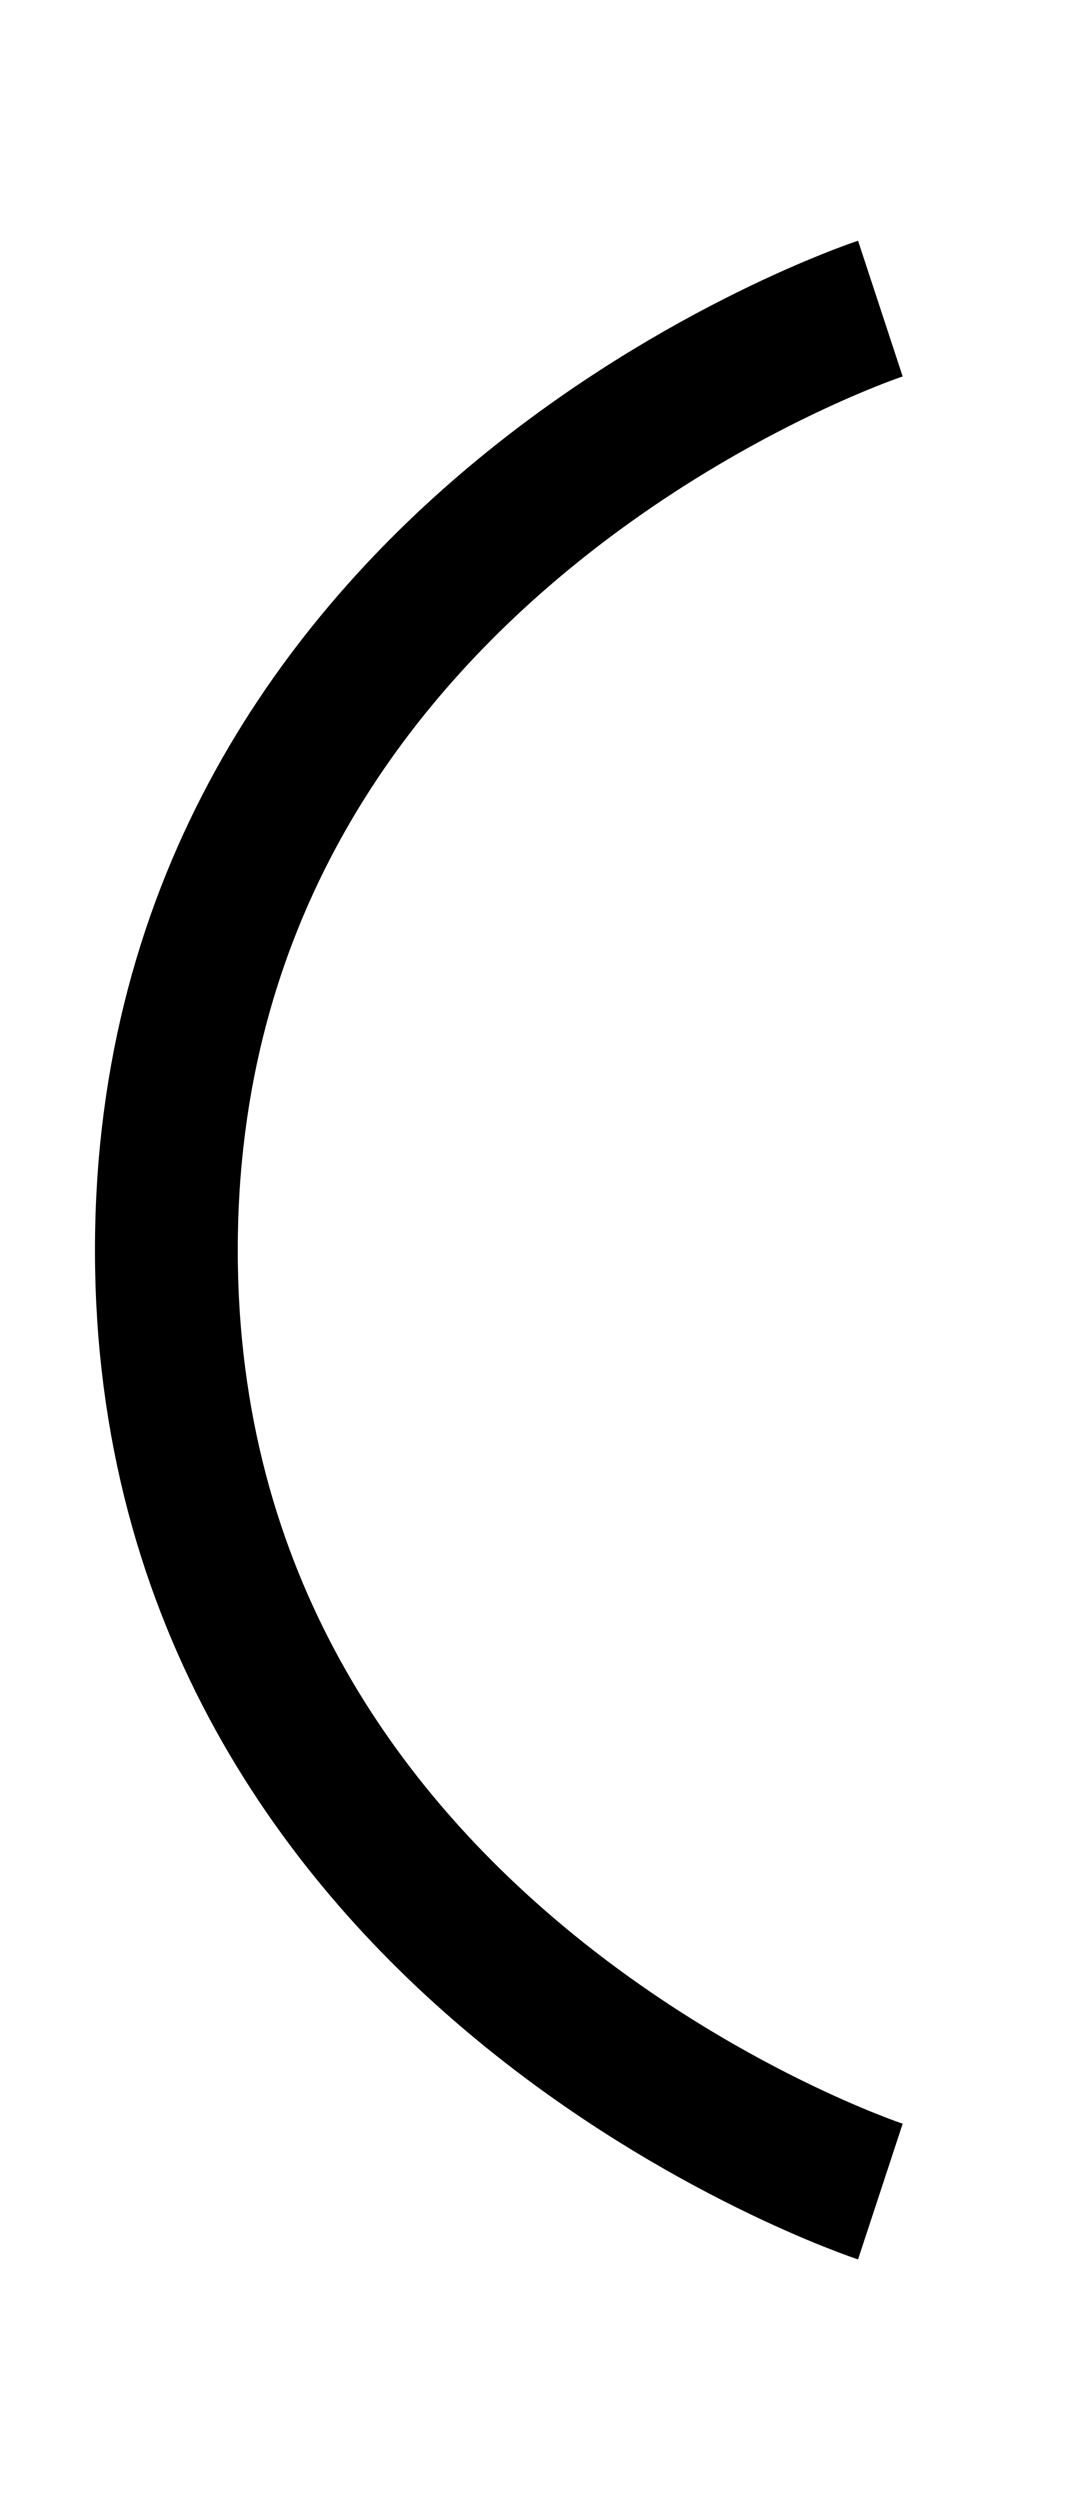 <svg xmlns="http://www.w3.org/2000/svg" viewBox="0 0 15 35" width="15" height="35">
	<path id="line3" class="shp0" d="M12.33 4.32C12.33 4.32 2.33 7.61 2.33 17.5C2.33 27.39 12.33 30.68 12.33 30.68" fill="none" stroke="#000" stroke-width="2"/>
</svg>